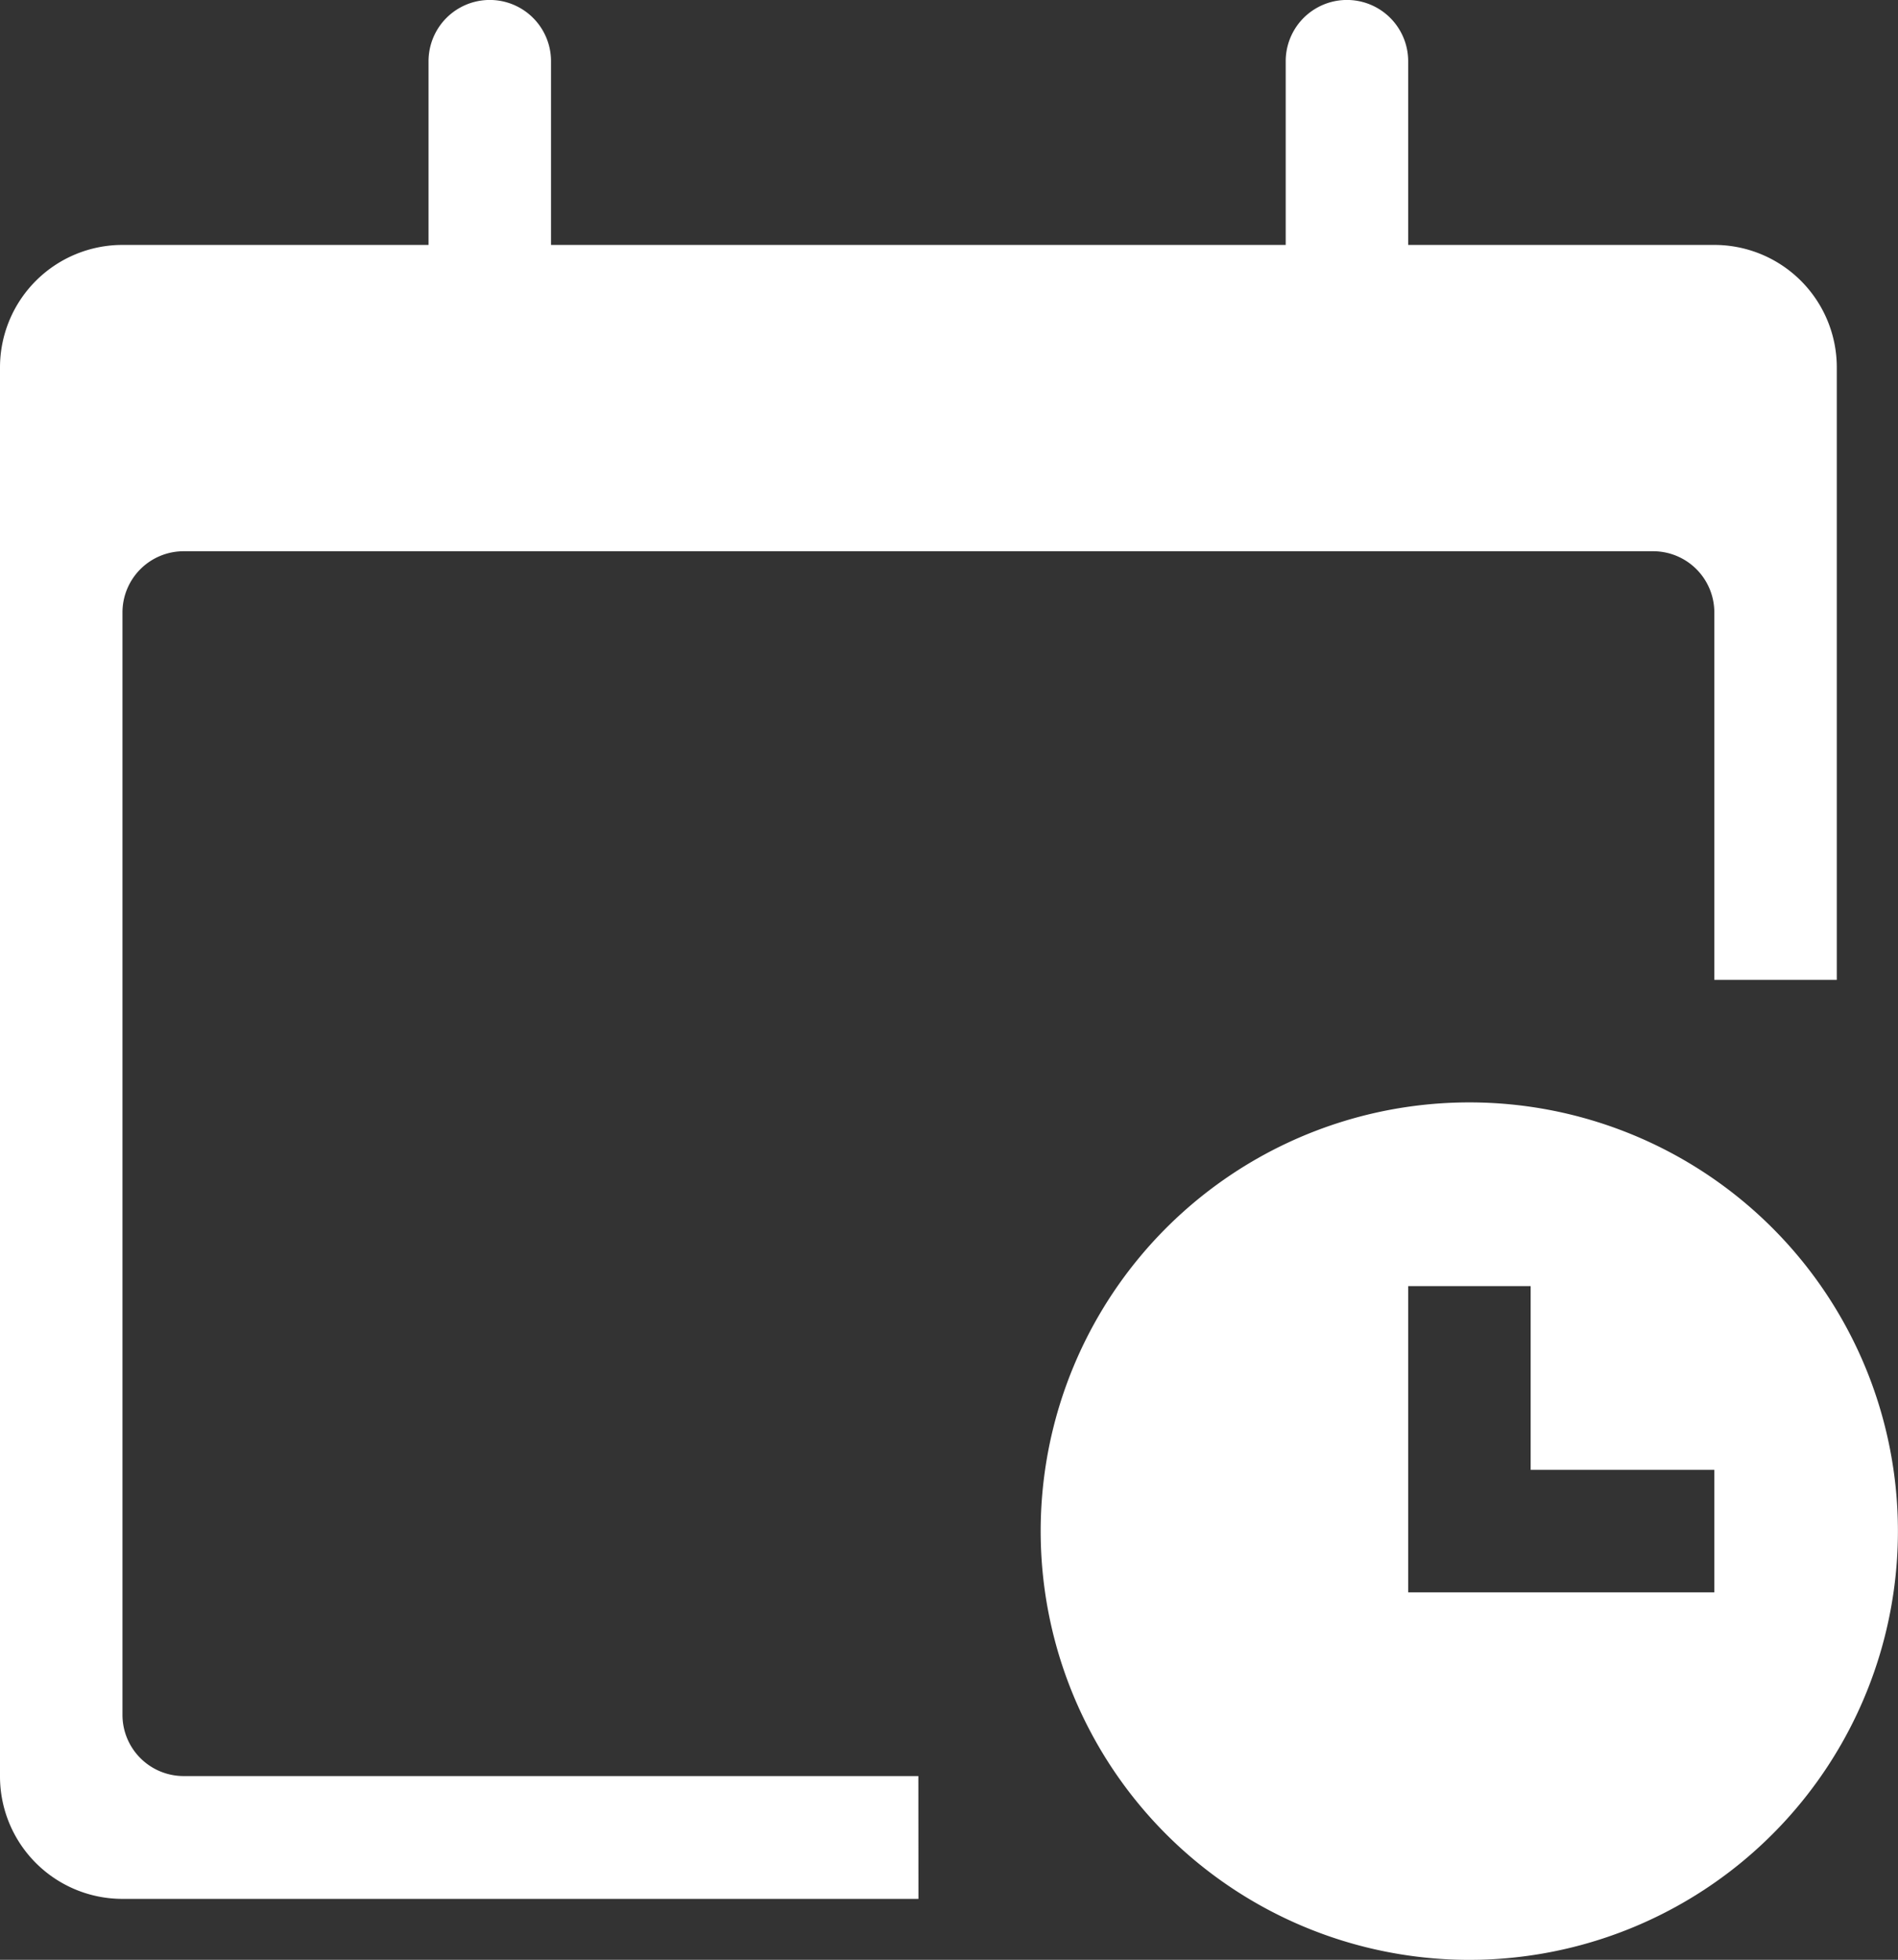 <svg xmlns="http://www.w3.org/2000/svg" width="23.695" height="24.46" viewBox="0 0 23.695 24.46">
  <rect x="0" y="0" width="23.695" height="24.46" fill="#333333" stroke="none"/>
  <g id="opening-times" transform="translate(-1)">
    <path id="Pfad_50" data-name="Pfad 50" d="M23.351,18A5.351,5.351,0,1,0,28.7,23.351,5.351,5.351,0,0,0,23.351,18Zm3.057,6.115H22.586V20.293h1.529v2.293h2.293Z" transform="translate(-4.006 -4.241)" fill="#fff"/>
    <path id="Pfad_51" data-name="Pfad 51" d="M12.465,22.167H3.293a.764.764,0,0,1-.764-.764V7.644a.764.764,0,0,1,.764-.764H21.638a.764.764,0,0,1,.764.764V12.23h1.529V4.586A1.529,1.529,0,0,0,22.4,3.057H18.58V.764a.764.764,0,1,0-1.529,0V3.057H7.879V.764a.764.764,0,0,0-1.529,0V3.057H2.529A1.529,1.529,0,0,0,1,4.586v17.58A1.529,1.529,0,0,0,2.529,23.7h9.937Z" transform="translate(0)" fill="#fff"/>
  </g>
</svg>
